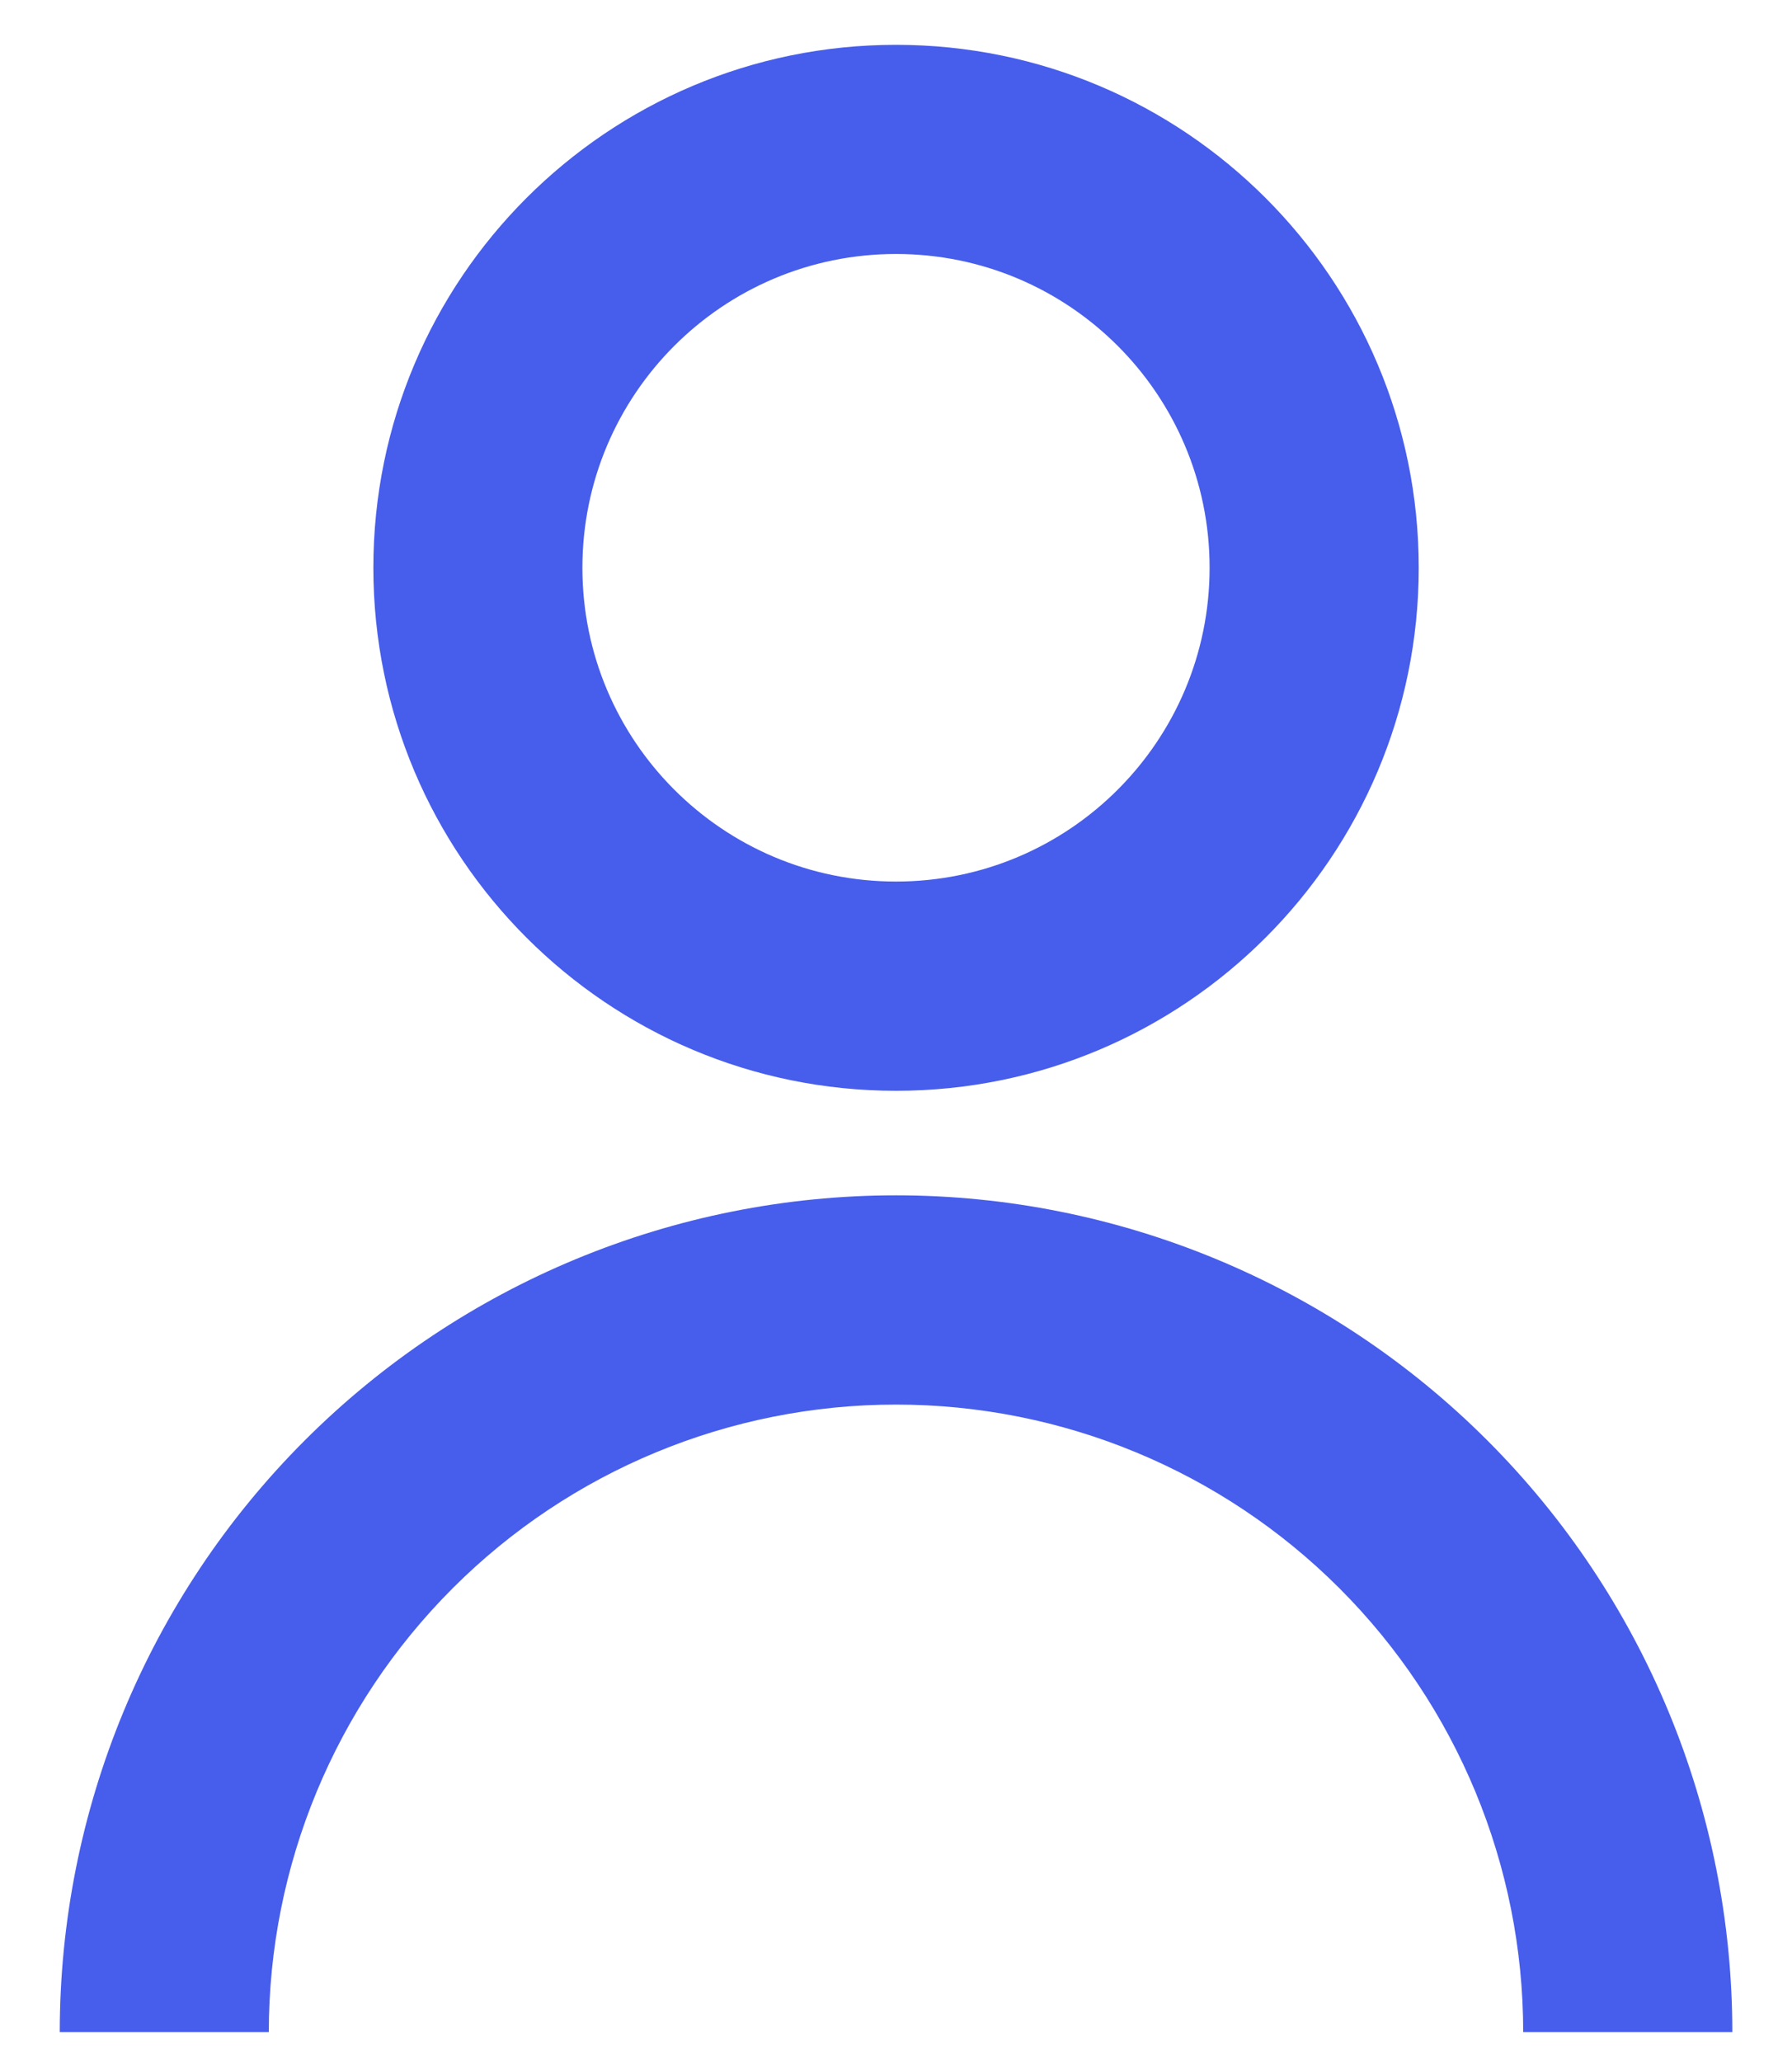 <svg width="20" height="23" viewBox="0 0 20 23" fill="none" xmlns="http://www.w3.org/2000/svg">
<path d="M4.167 6.333C4.167 3.112 6.779 0.5 10 0.5C13.222 0.5 15.834 3.112 15.834 6.333C15.834 9.555 13.222 12.167 10 12.167C6.779 12.167 4.167 9.555 4.167 6.333ZM10 9.833C11.933 9.833 13.5 8.266 13.5 6.333C13.5 4.4 11.933 2.833 10 2.833C8.067 2.833 6.5 4.4 6.5 6.333C6.5 8.266 8.067 9.833 10 9.833Z" fill="#475DEB"/>
<path d="M3.401 16.067C1.65 17.817 0.667 20.191 0.667 22.667H3C3 20.81 3.738 19.03 5.051 17.717C6.363 16.404 8.144 15.667 10 15.667C11.857 15.667 13.637 16.404 14.95 17.717C16.263 19.03 17 20.81 17 22.667H19.334C19.334 20.191 18.35 17.817 16.6 16.067C14.85 14.317 12.476 13.333 10 13.333C7.525 13.333 5.151 14.317 3.401 16.067Z" fill="#475DEB"/>
</svg>
